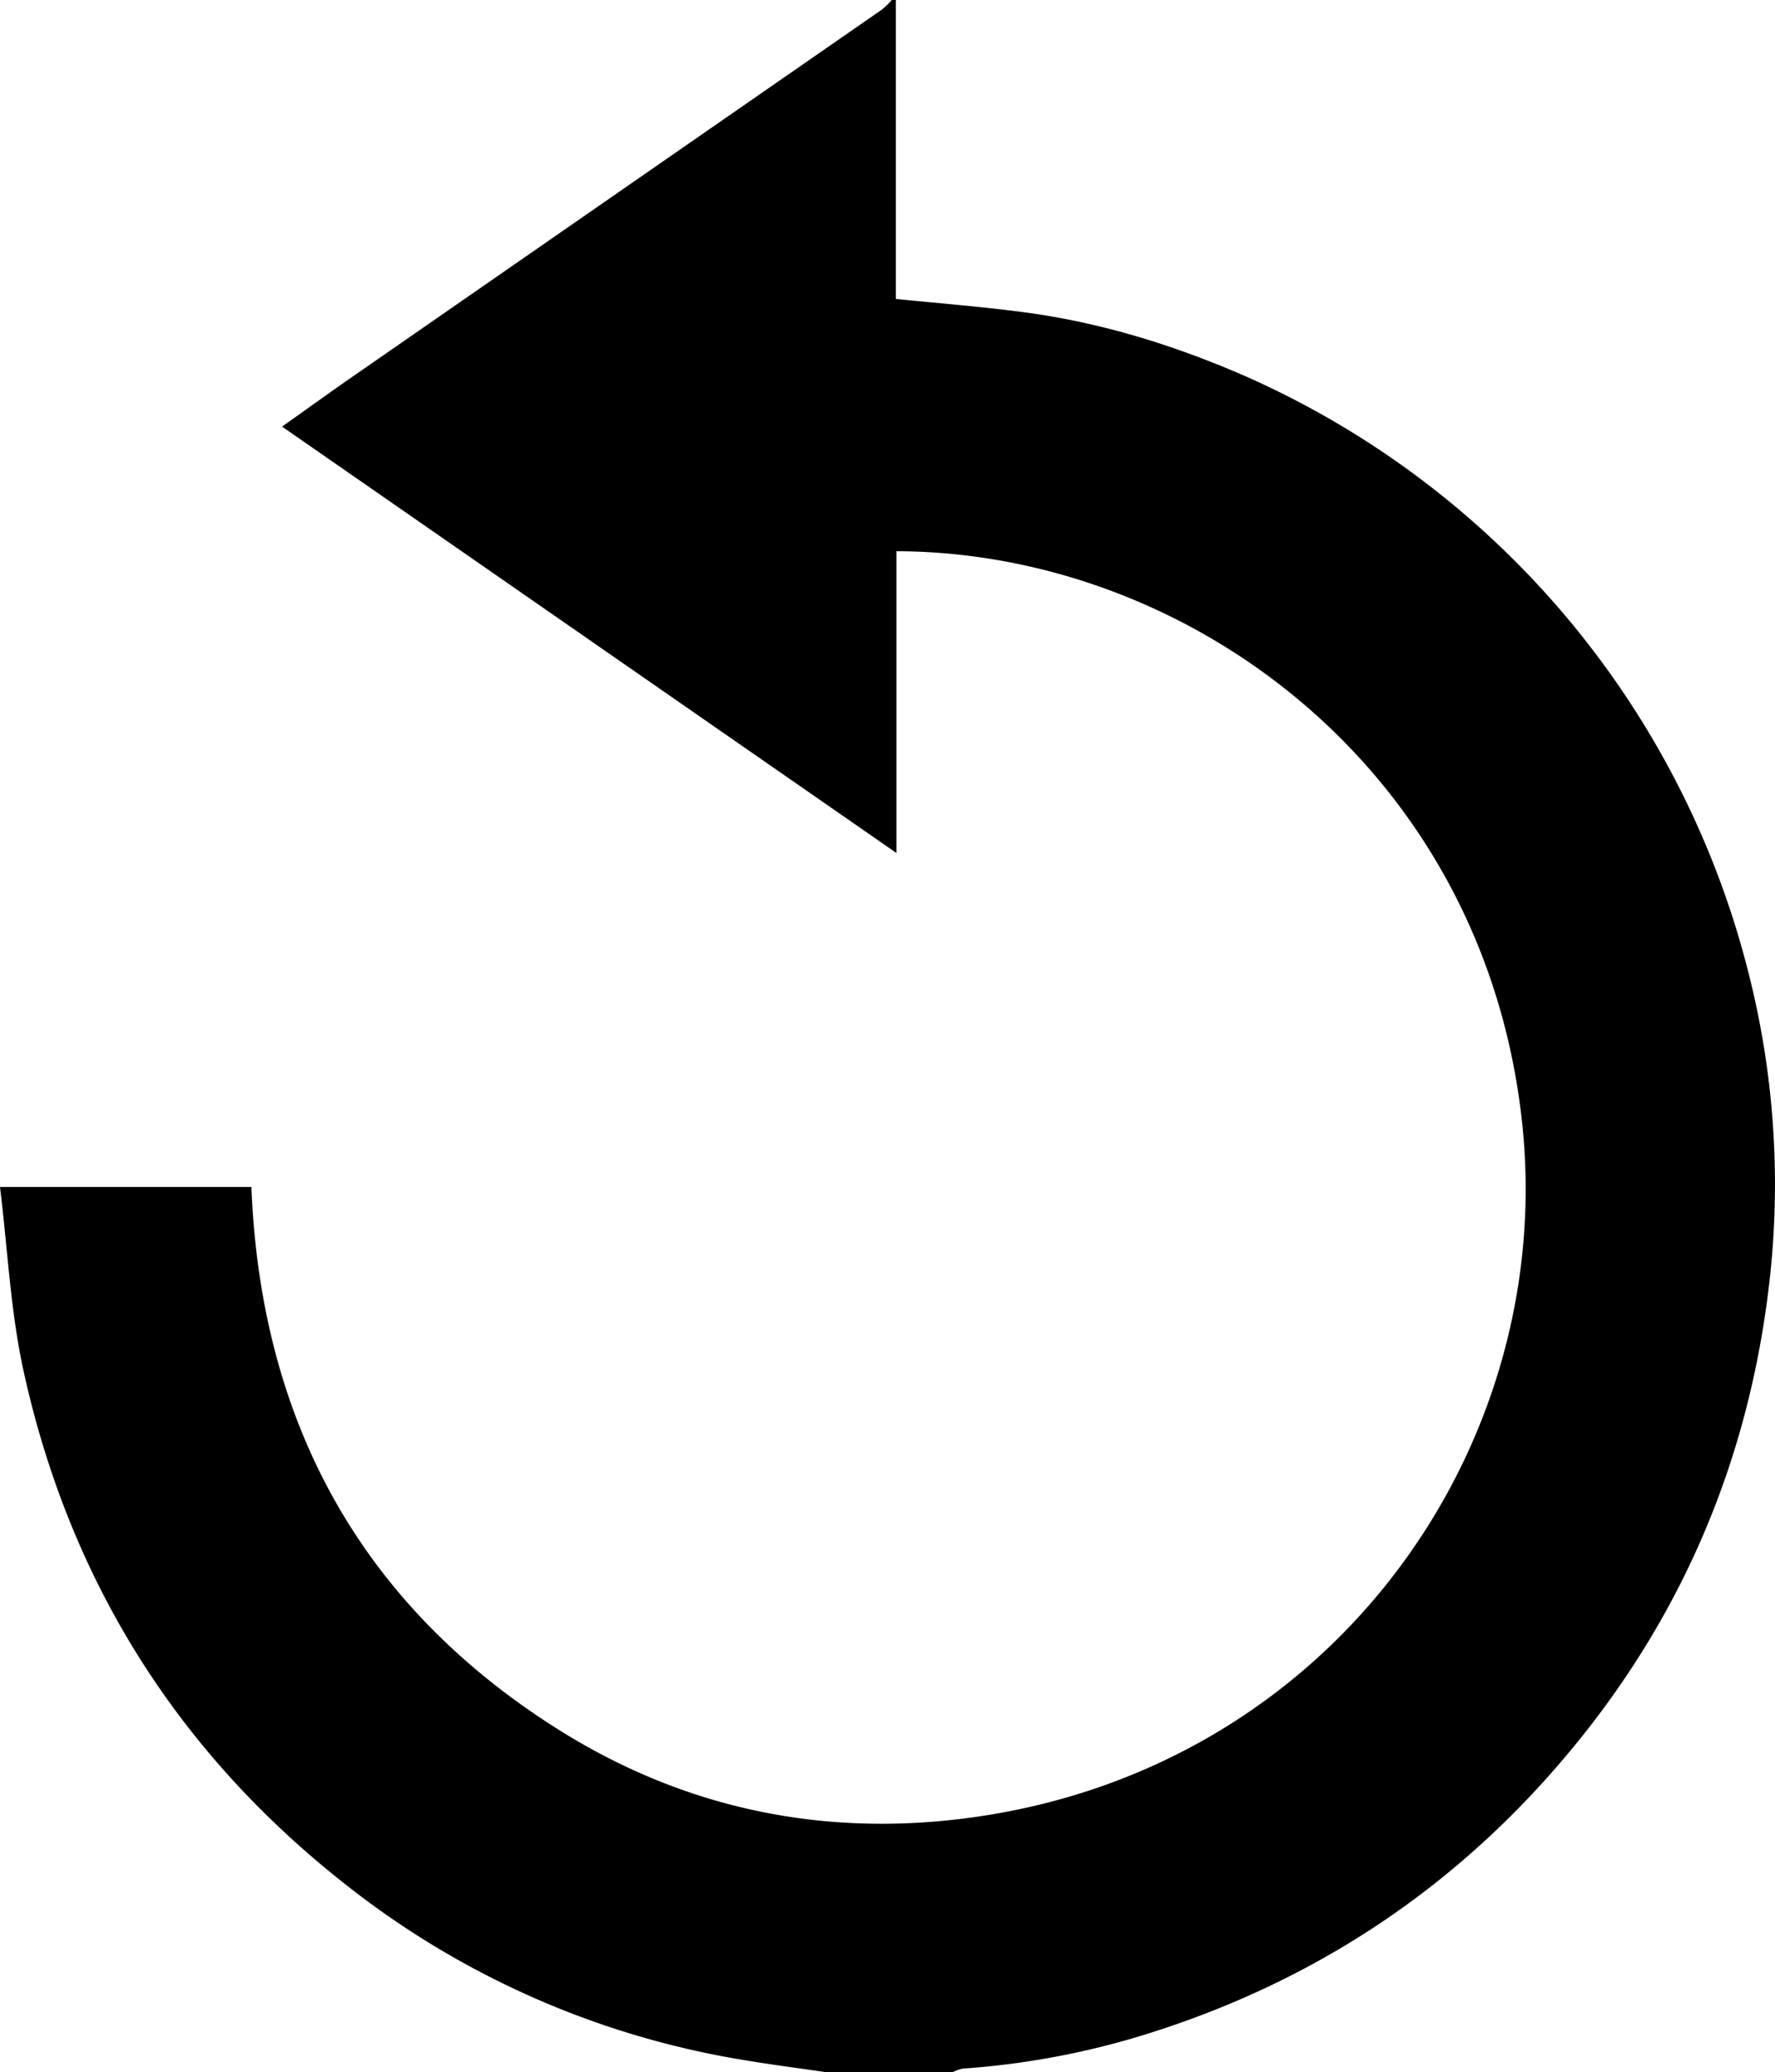 <svg xmlns="http://www.w3.org/2000/svg" viewBox="0 0 438.74 512"><g id="Calque_2" data-name="Calque 2"><g id="Calque_1-2" data-name="Calque 1"><path d="M221.43,0V73.86C231.89,74.91,242,75.72,252,77c19.15,2.41,37.47,8,55.13,15.64A219.86,219.86,0,0,1,432.15,240.2a211.88,211.88,0,0,1,5.2,76.57c-4.78,41.75-20,79.29-46.3,112.23q-42.14,52.72-106.4,73.16A198.29,198.29,0,0,1,238,511.08a10.18,10.18,0,0,0-2.59.92h-31c-6.78-1-13.59-1.86-20.36-3a214.35,214.35,0,0,1-98.74-43.49C43.7,432.77,17.2,390.41,5.85,338.85,2.6,324.09,1.91,308.76,0,293.27H62.14C64.42,350.61,88.68,396.05,137.52,427c32.43,20.55,68.36,27.52,106.24,21.51,87.14-13.82,141.29-92.39,132.4-171.82-9.71-86.75-82.49-140.31-154.58-140.5v74.56L69.72,105.4c6.46-4.57,12.56-9,18.72-13.24Q153.23,47.25,218,2.36A19.86,19.86,0,0,0,220.43,0Z"/></g></g></svg>